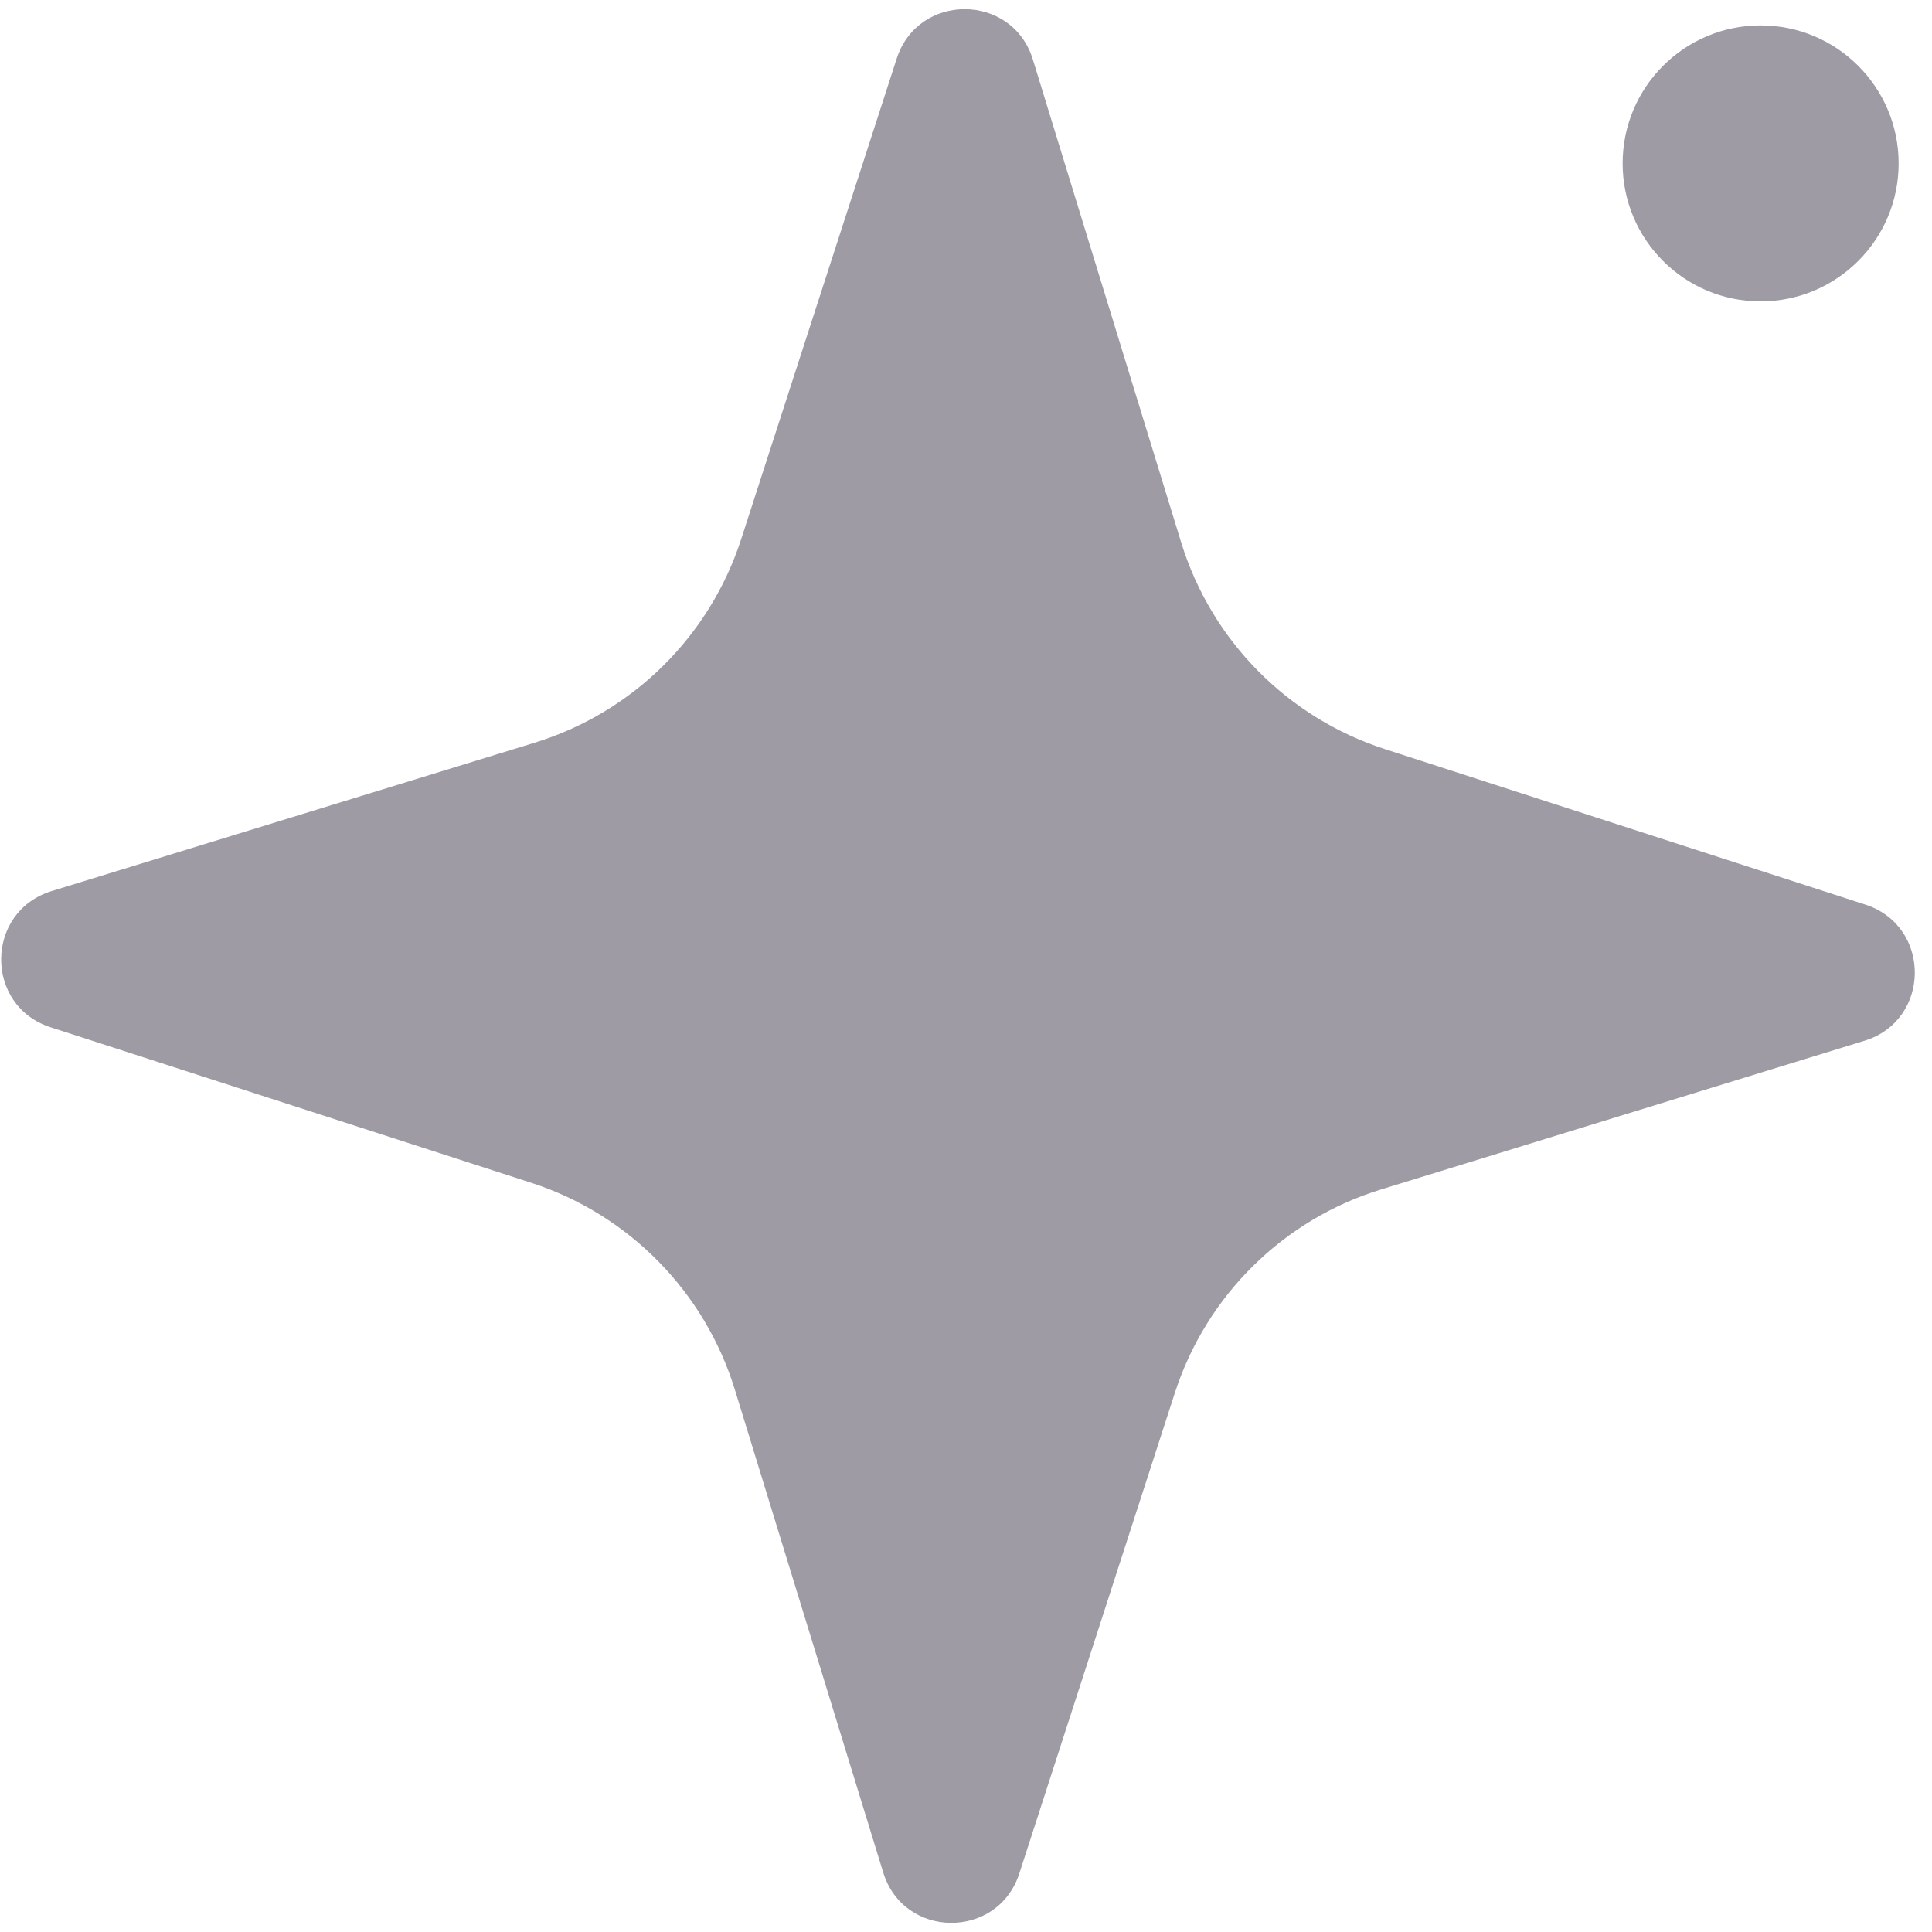 <svg width="56" height="56" viewBox="0 0 56 56" fill="none" xmlns="http://www.w3.org/2000/svg">
<path d="M29.546 54.302L34.053 40.377C34.969 37.545 37.204 35.341 40.047 34.472L54.039 30.168C55.976 29.577 55.992 26.844 54.071 26.221L40.141 21.713C37.314 20.797 35.11 18.562 34.236 15.719L29.938 1.726C29.347 -0.206 26.614 -0.227 25.991 1.699L21.484 15.625C20.568 18.452 18.333 20.656 15.49 21.53L1.498 25.828C-0.439 26.425 -0.46 29.153 1.466 29.776L15.396 34.283C18.223 35.199 20.427 37.44 21.301 40.283L25.599 54.271C26.19 56.208 28.923 56.229 29.546 54.302Z" fill="#9E9BA4"/>
<circle cx="4" cy="4" r="4" transform="matrix(-1 -8.74228e-08 -8.74228e-08 1 55.033 0.736)" fill="#9E9BA4"/>
</svg>
